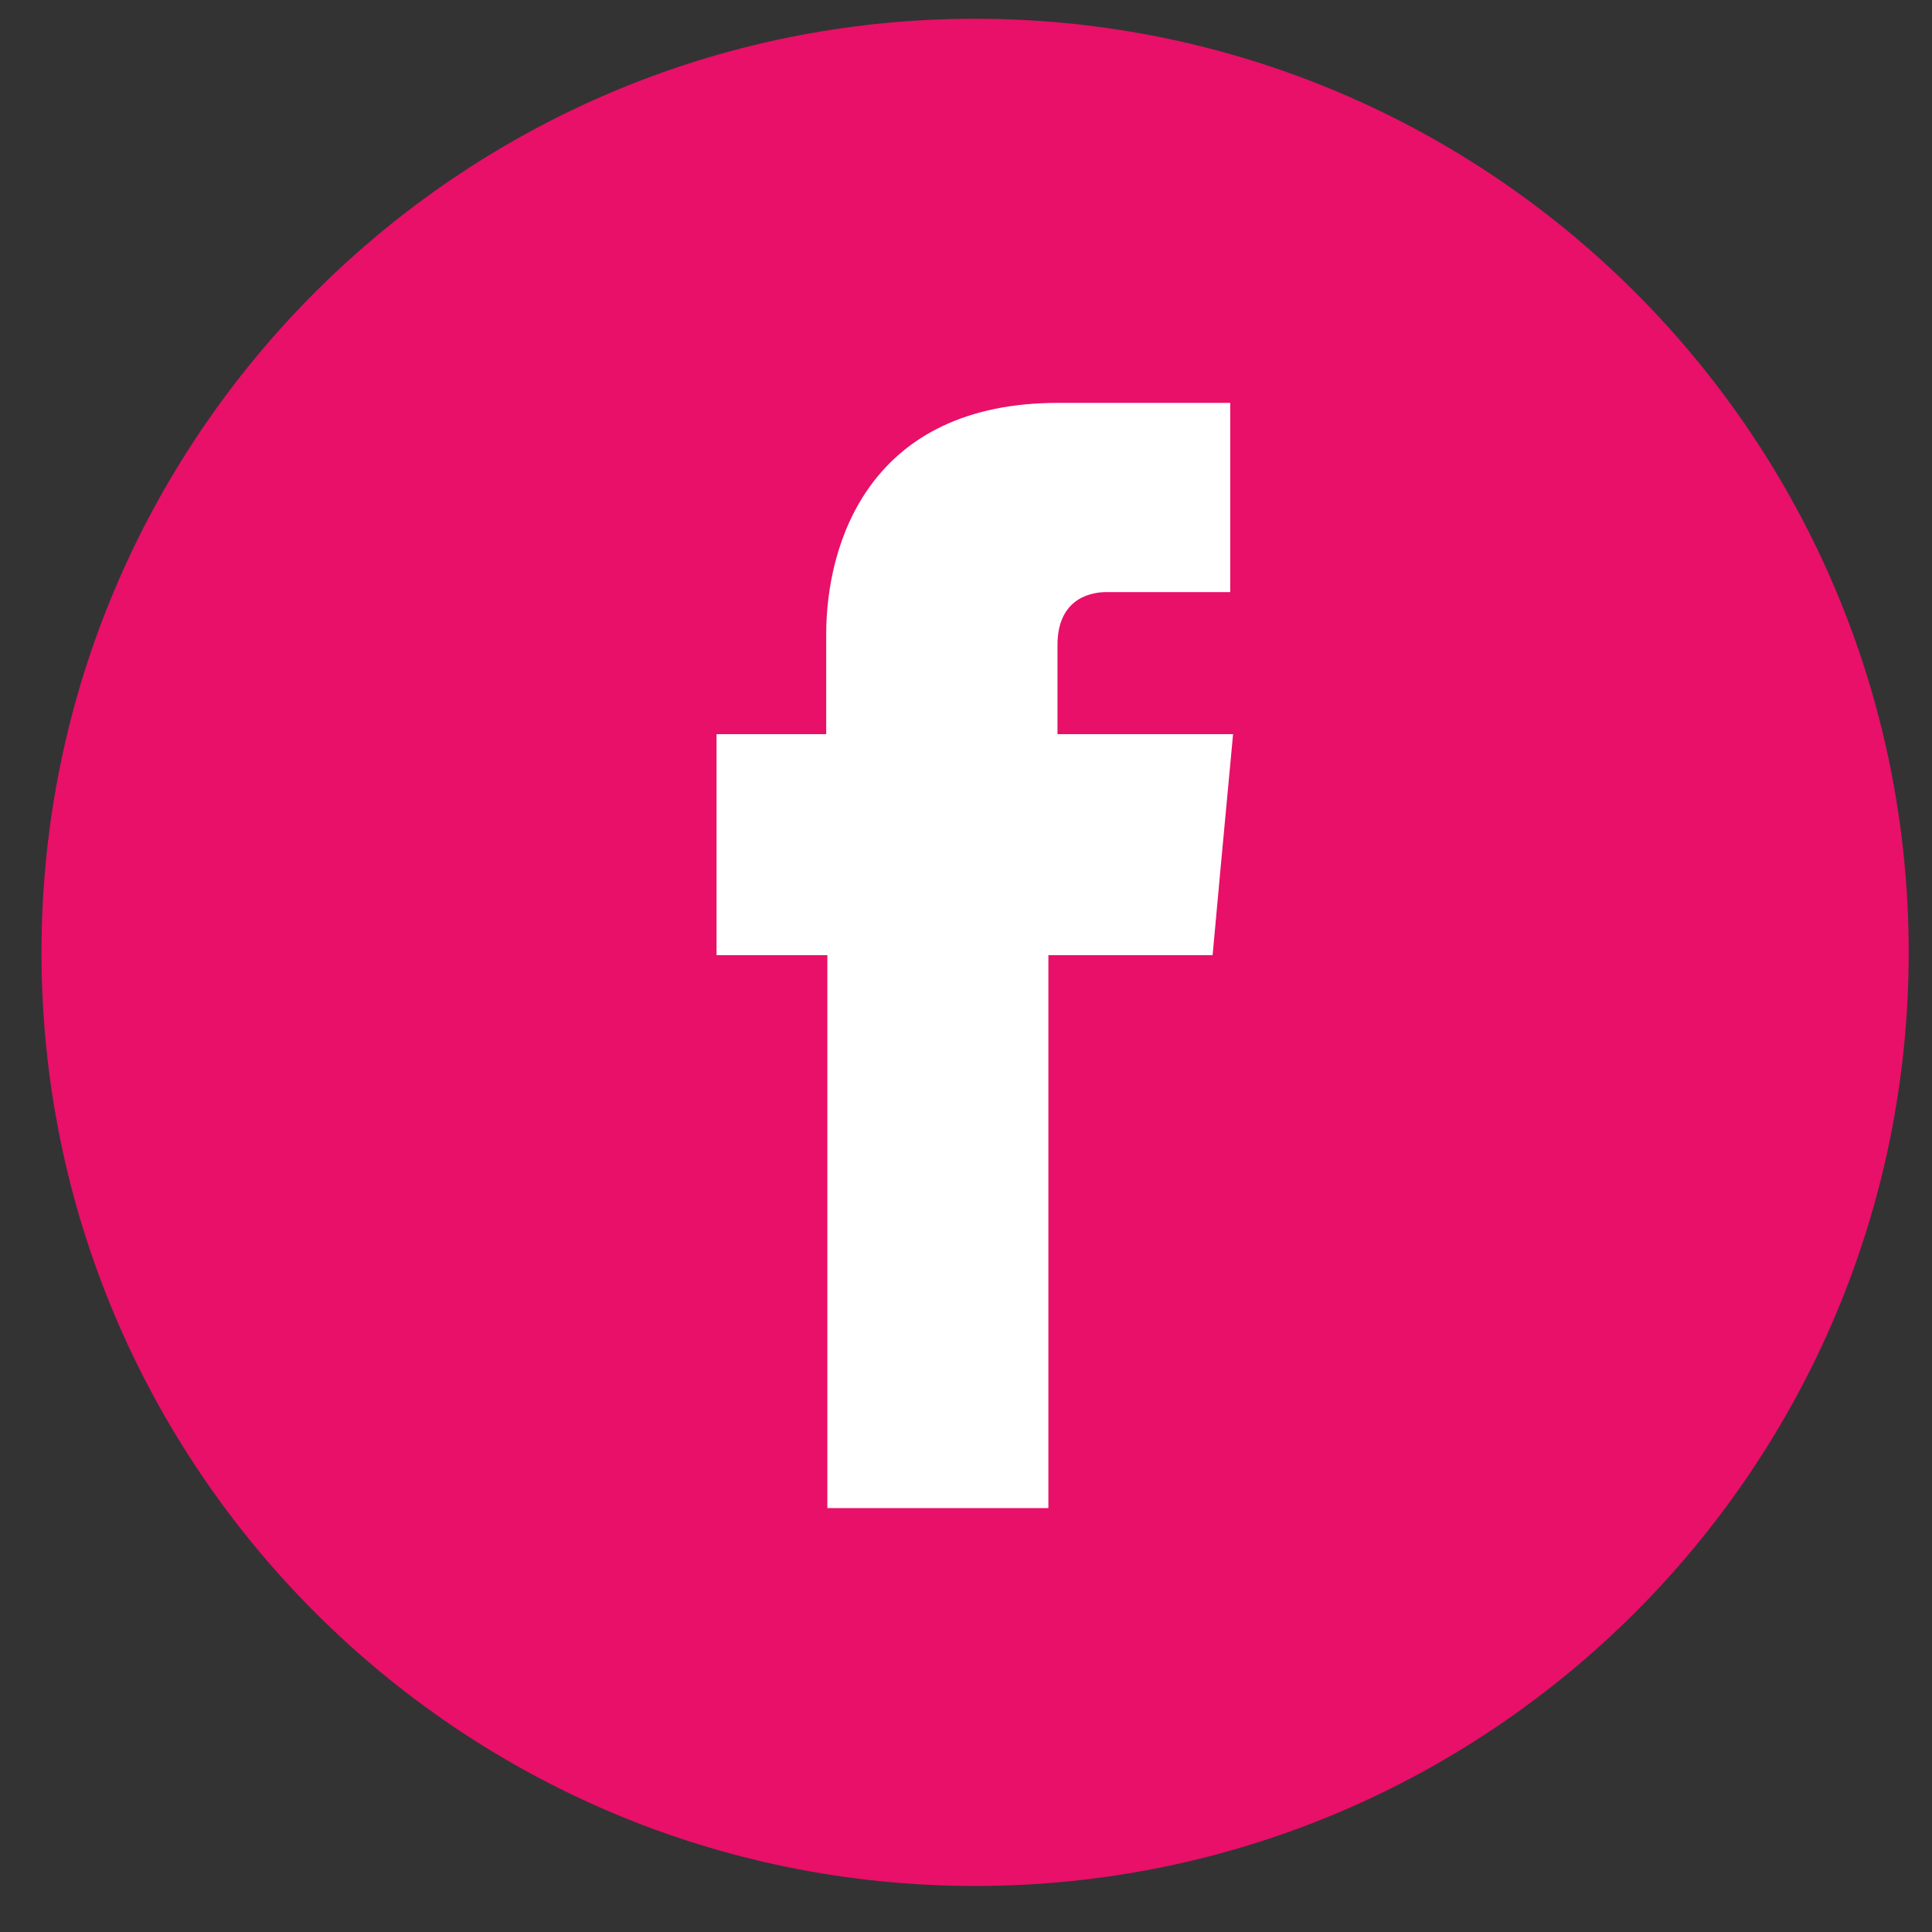 <svg  viewBox="0 0 34 34" fill="none" xmlns="http://www.w3.org/2000/svg">
    <rect x="0" y="0" width="34" height="34" fill="#333333" stroke="none"/>
    <path d="M33.59 16.76C33.59 25.83 26.23 33.19 17.16 33.19C8.09 33.19 0.73 25.83 0.73 16.76C0.73 7.69 8.09 0.33 17.16 0.33C26.23 0.33 33.59 7.69 33.59 16.76Z" fill="#E81068"/>
    <path d="M18.61 12.91V11.35C18.61 10.59 19.12 10.42 19.47 10.42H21.65V7.09H18.64C15.3 7.08 14.54 9.56 14.54 11.16V12.92H12.61V16.81H14.56V26.54H18.45V16.81H21.34L21.48 15.28L21.7 12.92H18.61V12.91Z" fill="white"/>
</svg>
